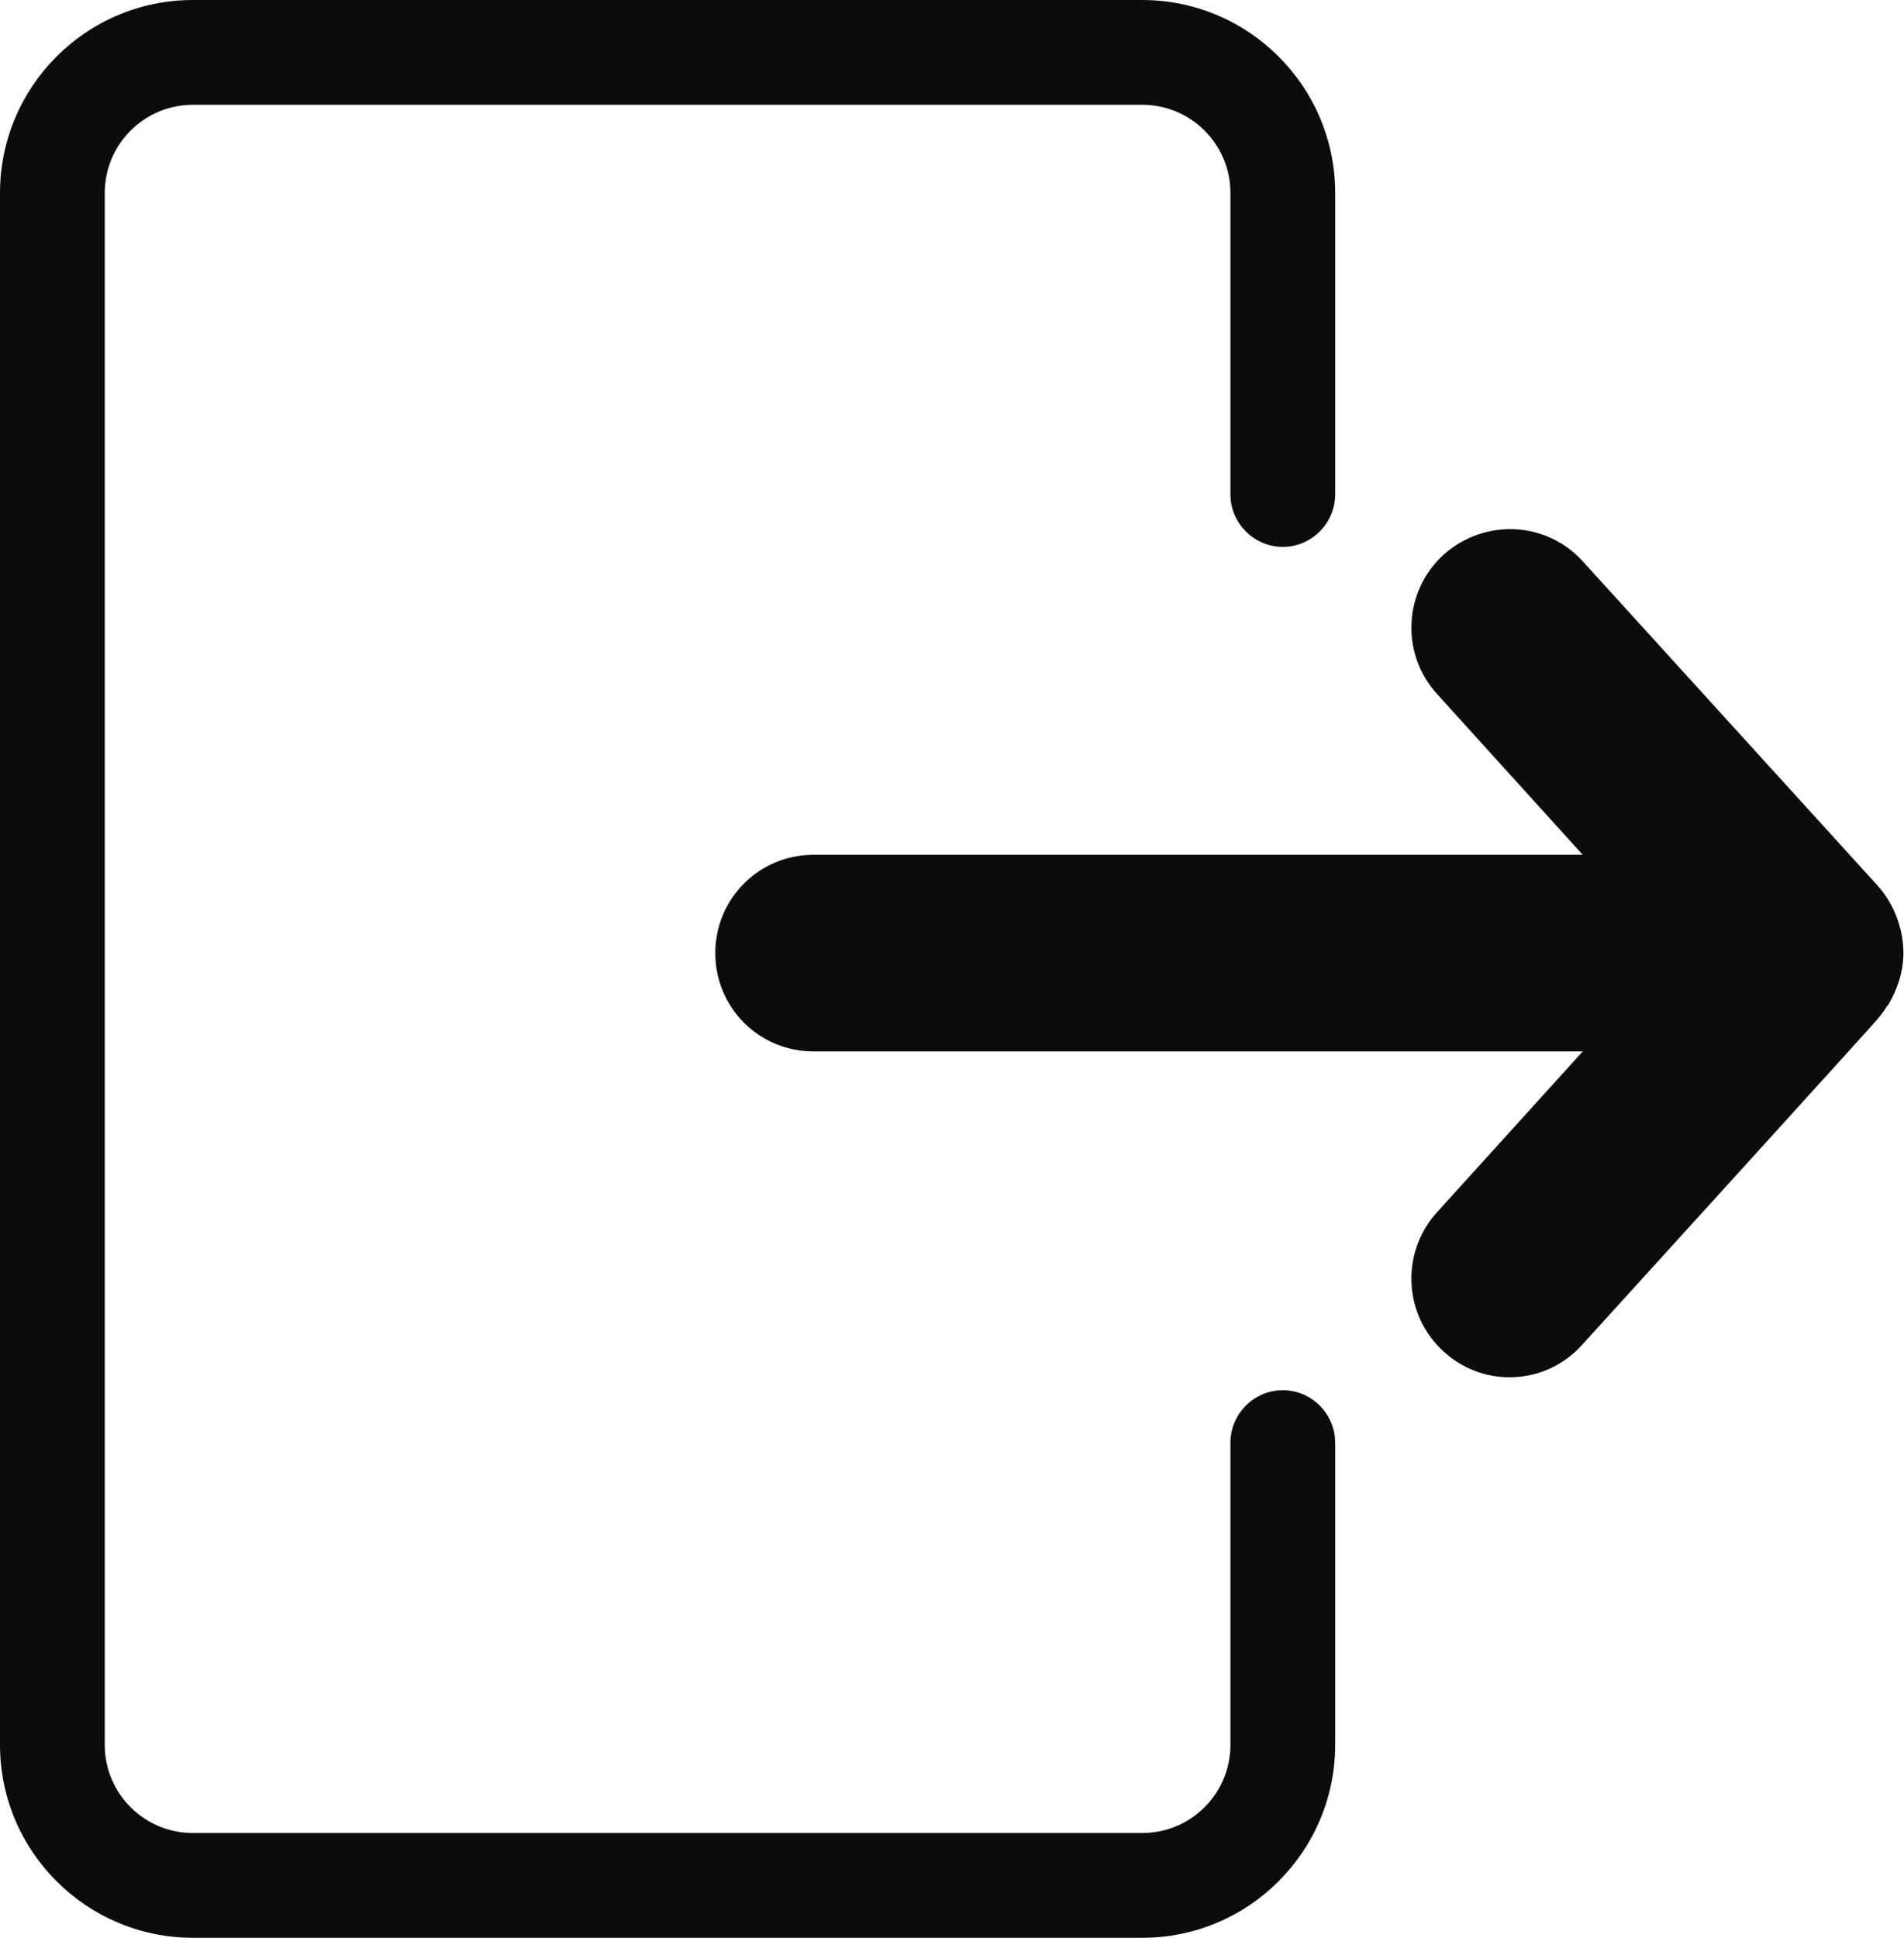 <svg width="400" height="407" viewBox="0 0 400 407" fill="none" xmlns="http://www.w3.org/2000/svg">
<path d="M269.498 114.864C275.527 114.864 280.501 109.89 280.501 103.86V40.549C280.501 18.089 262.263 0 239.955 0H40.545C18.087 0 0 18.24 0 40.549V366.451C0 388.911 18.238 407 40.545 407H239.955C262.413 407 280.501 388.76 280.501 366.451V302.989C280.501 296.959 275.527 291.985 269.498 291.985C263.469 291.985 258.495 296.959 258.495 302.989V366.451C258.495 376.701 250.205 384.992 239.955 384.992H40.545C30.296 384.992 22.006 376.701 22.006 366.451V40.549C22.006 30.299 30.296 22.008 40.545 22.008H239.955C250.205 22.008 258.495 30.299 258.495 40.549V103.86C258.495 109.89 263.469 114.864 269.498 114.864Z" fill="#0C0C0C"/>
<path d="M396.71 211.037C398.67 207.72 399.875 203.952 399.875 200.183C399.875 195.058 397.916 189.933 394.6 186.164L332.501 117.879C324.814 109.437 311.851 108.834 303.26 116.522C294.819 124.21 294.217 137.324 301.904 145.766L332.501 179.532H170.923C159.468 179.532 150.274 188.727 150.274 200.183C150.274 211.64 159.468 220.835 170.923 220.835H332.501L301.904 254.601C294.217 263.042 294.819 276.157 303.26 283.844C307.179 287.462 312.153 289.271 317.127 289.271C322.704 289.271 328.281 287.01 332.35 282.488C332.35 282.488 394.299 214.353 394.299 214.202C395.052 213.298 395.806 212.393 396.409 211.338L396.71 211.037Z" fill="#0C0C0C"/>
</svg>
